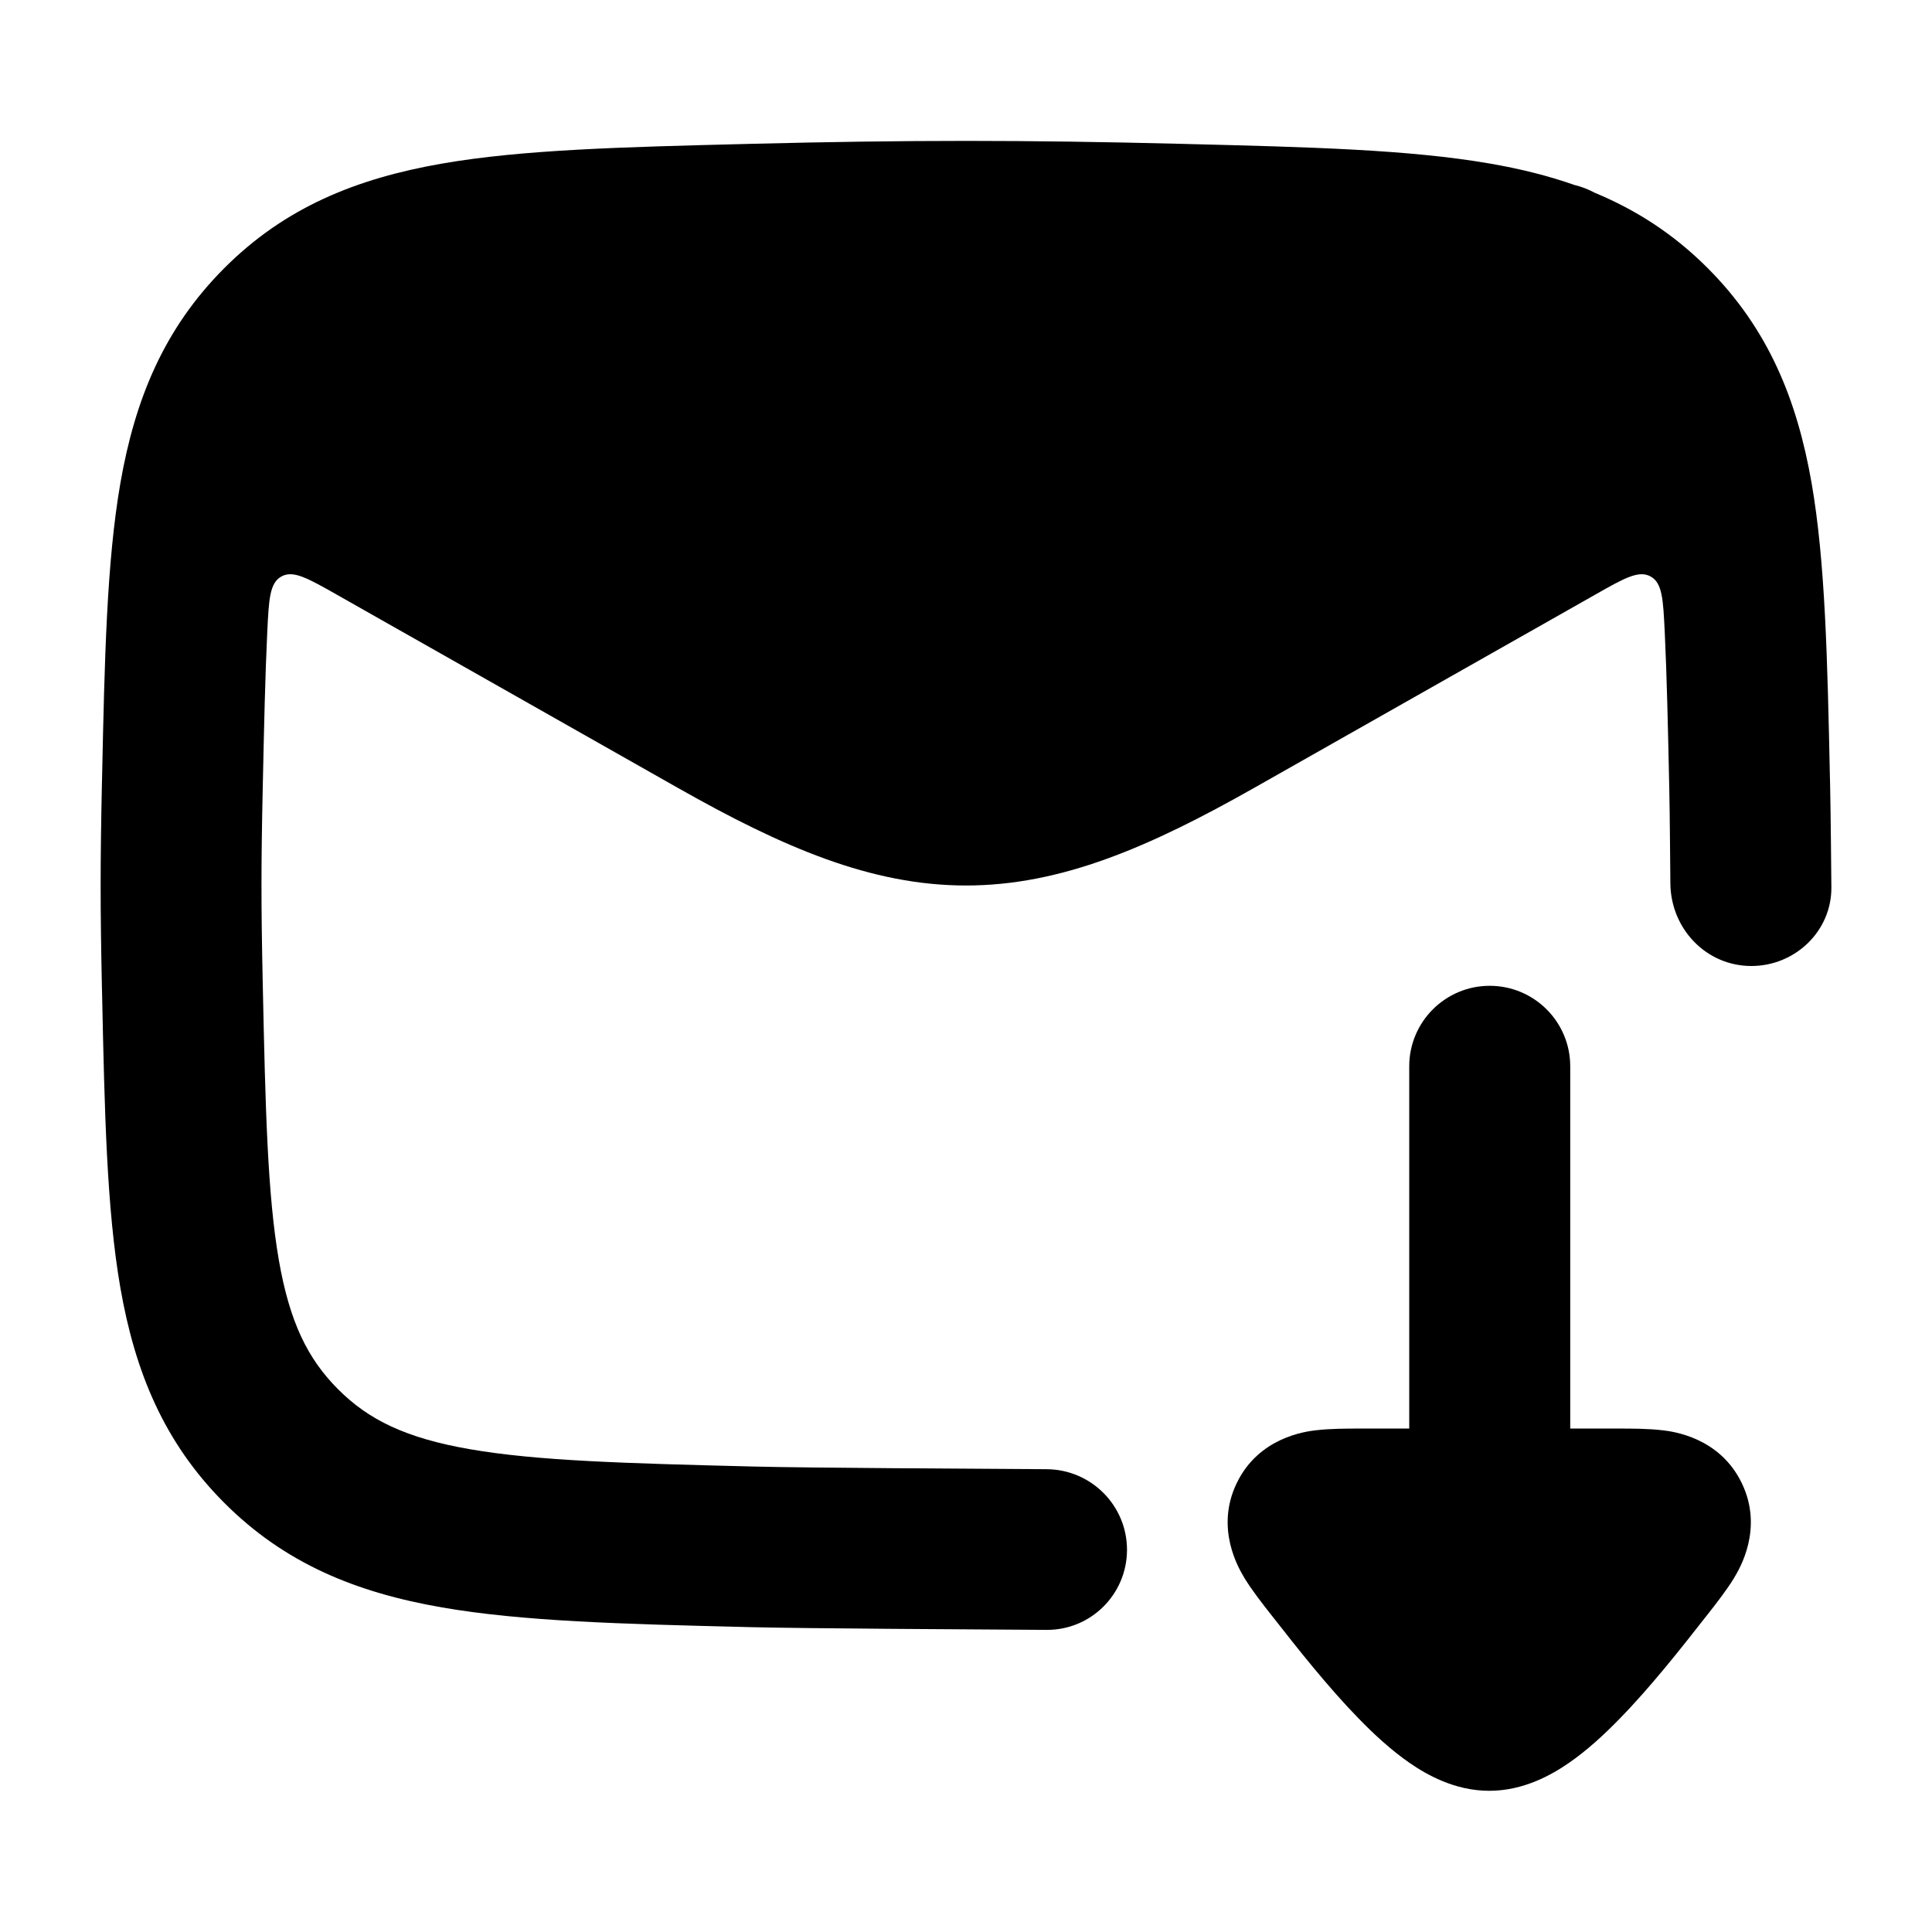 <svg width="24" height="24" viewBox="0 0 24 24" xmlns="http://www.w3.org/2000/svg">
<path class="pr-icon-bulk-secondary" d="M15.58 9.787L19.816 7.387C20.177 7.182 20.357 7.08 20.504 7.161C20.651 7.242 20.66 7.445 20.68 7.85C20.706 8.397 20.72 9.031 20.736 9.78C20.744 10.132 20.748 10.828 20.75 10.98C20.758 11.54 21.196 12 21.756 12C22.3 12 22.754 11.566 22.75 11.023C22.748 10.856 22.743 10.154 22.734 9.737L22.732 9.662C22.701 8.196 22.675 6.985 22.505 6.004C22.323 4.959 21.964 4.083 21.215 3.332C20.791 2.907 20.325 2.608 19.809 2.394C19.73 2.351 19.646 2.319 19.559 2.298C19.229 2.182 18.88 2.096 18.509 2.032C17.508 1.858 16.267 1.827 14.757 1.789L14.682 1.787C12.726 1.738 11.274 1.738 9.318 1.787L9.243 1.789C7.733 1.827 6.492 1.858 5.491 2.032C4.428 2.217 3.539 2.576 2.785 3.332C2.036 4.083 1.677 4.959 1.495 6.004C1.325 6.985 1.299 8.196 1.268 9.662L1.266 9.737C1.245 10.735 1.245 11.265 1.266 12.263L1.268 12.338C1.299 13.804 1.325 15.015 1.495 15.996C1.677 17.041 2.036 17.917 2.785 18.668C3.539 19.424 4.428 19.784 5.491 19.968C6.492 20.142 7.734 20.174 9.243 20.211L9.318 20.213C9.999 20.23 12.106 20.241 13.002 20.247C13.553 20.25 14 19.803 14 19.252C14 18.701 13.553 18.254 13.002 18.251C12.12 18.245 10.034 18.235 9.368 18.218C7.765 18.178 6.672 18.148 5.834 18.002C5.04 17.864 4.578 17.637 4.201 17.259C3.82 16.878 3.598 16.422 3.464 15.654C3.323 14.839 3.297 13.78 3.264 12.22C3.243 11.251 3.243 10.749 3.264 9.78C3.28 9.031 3.294 8.397 3.32 7.851C3.34 7.445 3.349 7.242 3.496 7.161C3.643 7.08 3.823 7.183 4.184 7.387L8.42 9.787C9.719 10.523 10.819 11 12 11C13.181 11 14.28 10.523 15.58 9.787Z" fill="currentColor"/>
<path class="pr-icon-bulk-primary" fill-rule="evenodd" clip-rule="evenodd" d="M19.506 13.246C19.506 12.694 19.058 12.246 18.506 12.246C17.954 12.246 17.506 12.694 17.506 13.246L17.506 17.746L16.912 17.746C16.736 17.746 16.52 17.746 16.344 17.768L16.34 17.768C16.214 17.784 15.638 17.856 15.364 18.422C15.089 18.988 15.391 19.488 15.456 19.597L15.458 19.601C15.551 19.754 15.685 19.925 15.795 20.065L15.819 20.095C16.113 20.471 16.495 20.956 16.876 21.346C17.066 21.542 17.283 21.743 17.514 21.902C17.719 22.043 18.069 22.246 18.5 22.246C18.931 22.246 19.281 22.043 19.486 21.902C19.717 21.743 19.934 21.542 20.124 21.346C20.505 20.956 20.887 20.471 21.181 20.095L21.205 20.065C21.315 19.925 21.449 19.754 21.542 19.601L21.544 19.597C21.609 19.488 21.911 18.988 21.636 18.422C21.362 17.856 20.786 17.784 20.66 17.768L20.656 17.768C20.48 17.746 20.264 17.746 20.088 17.746L19.506 17.746L19.506 13.246Z" fill="currentColor"/>
</svg>

